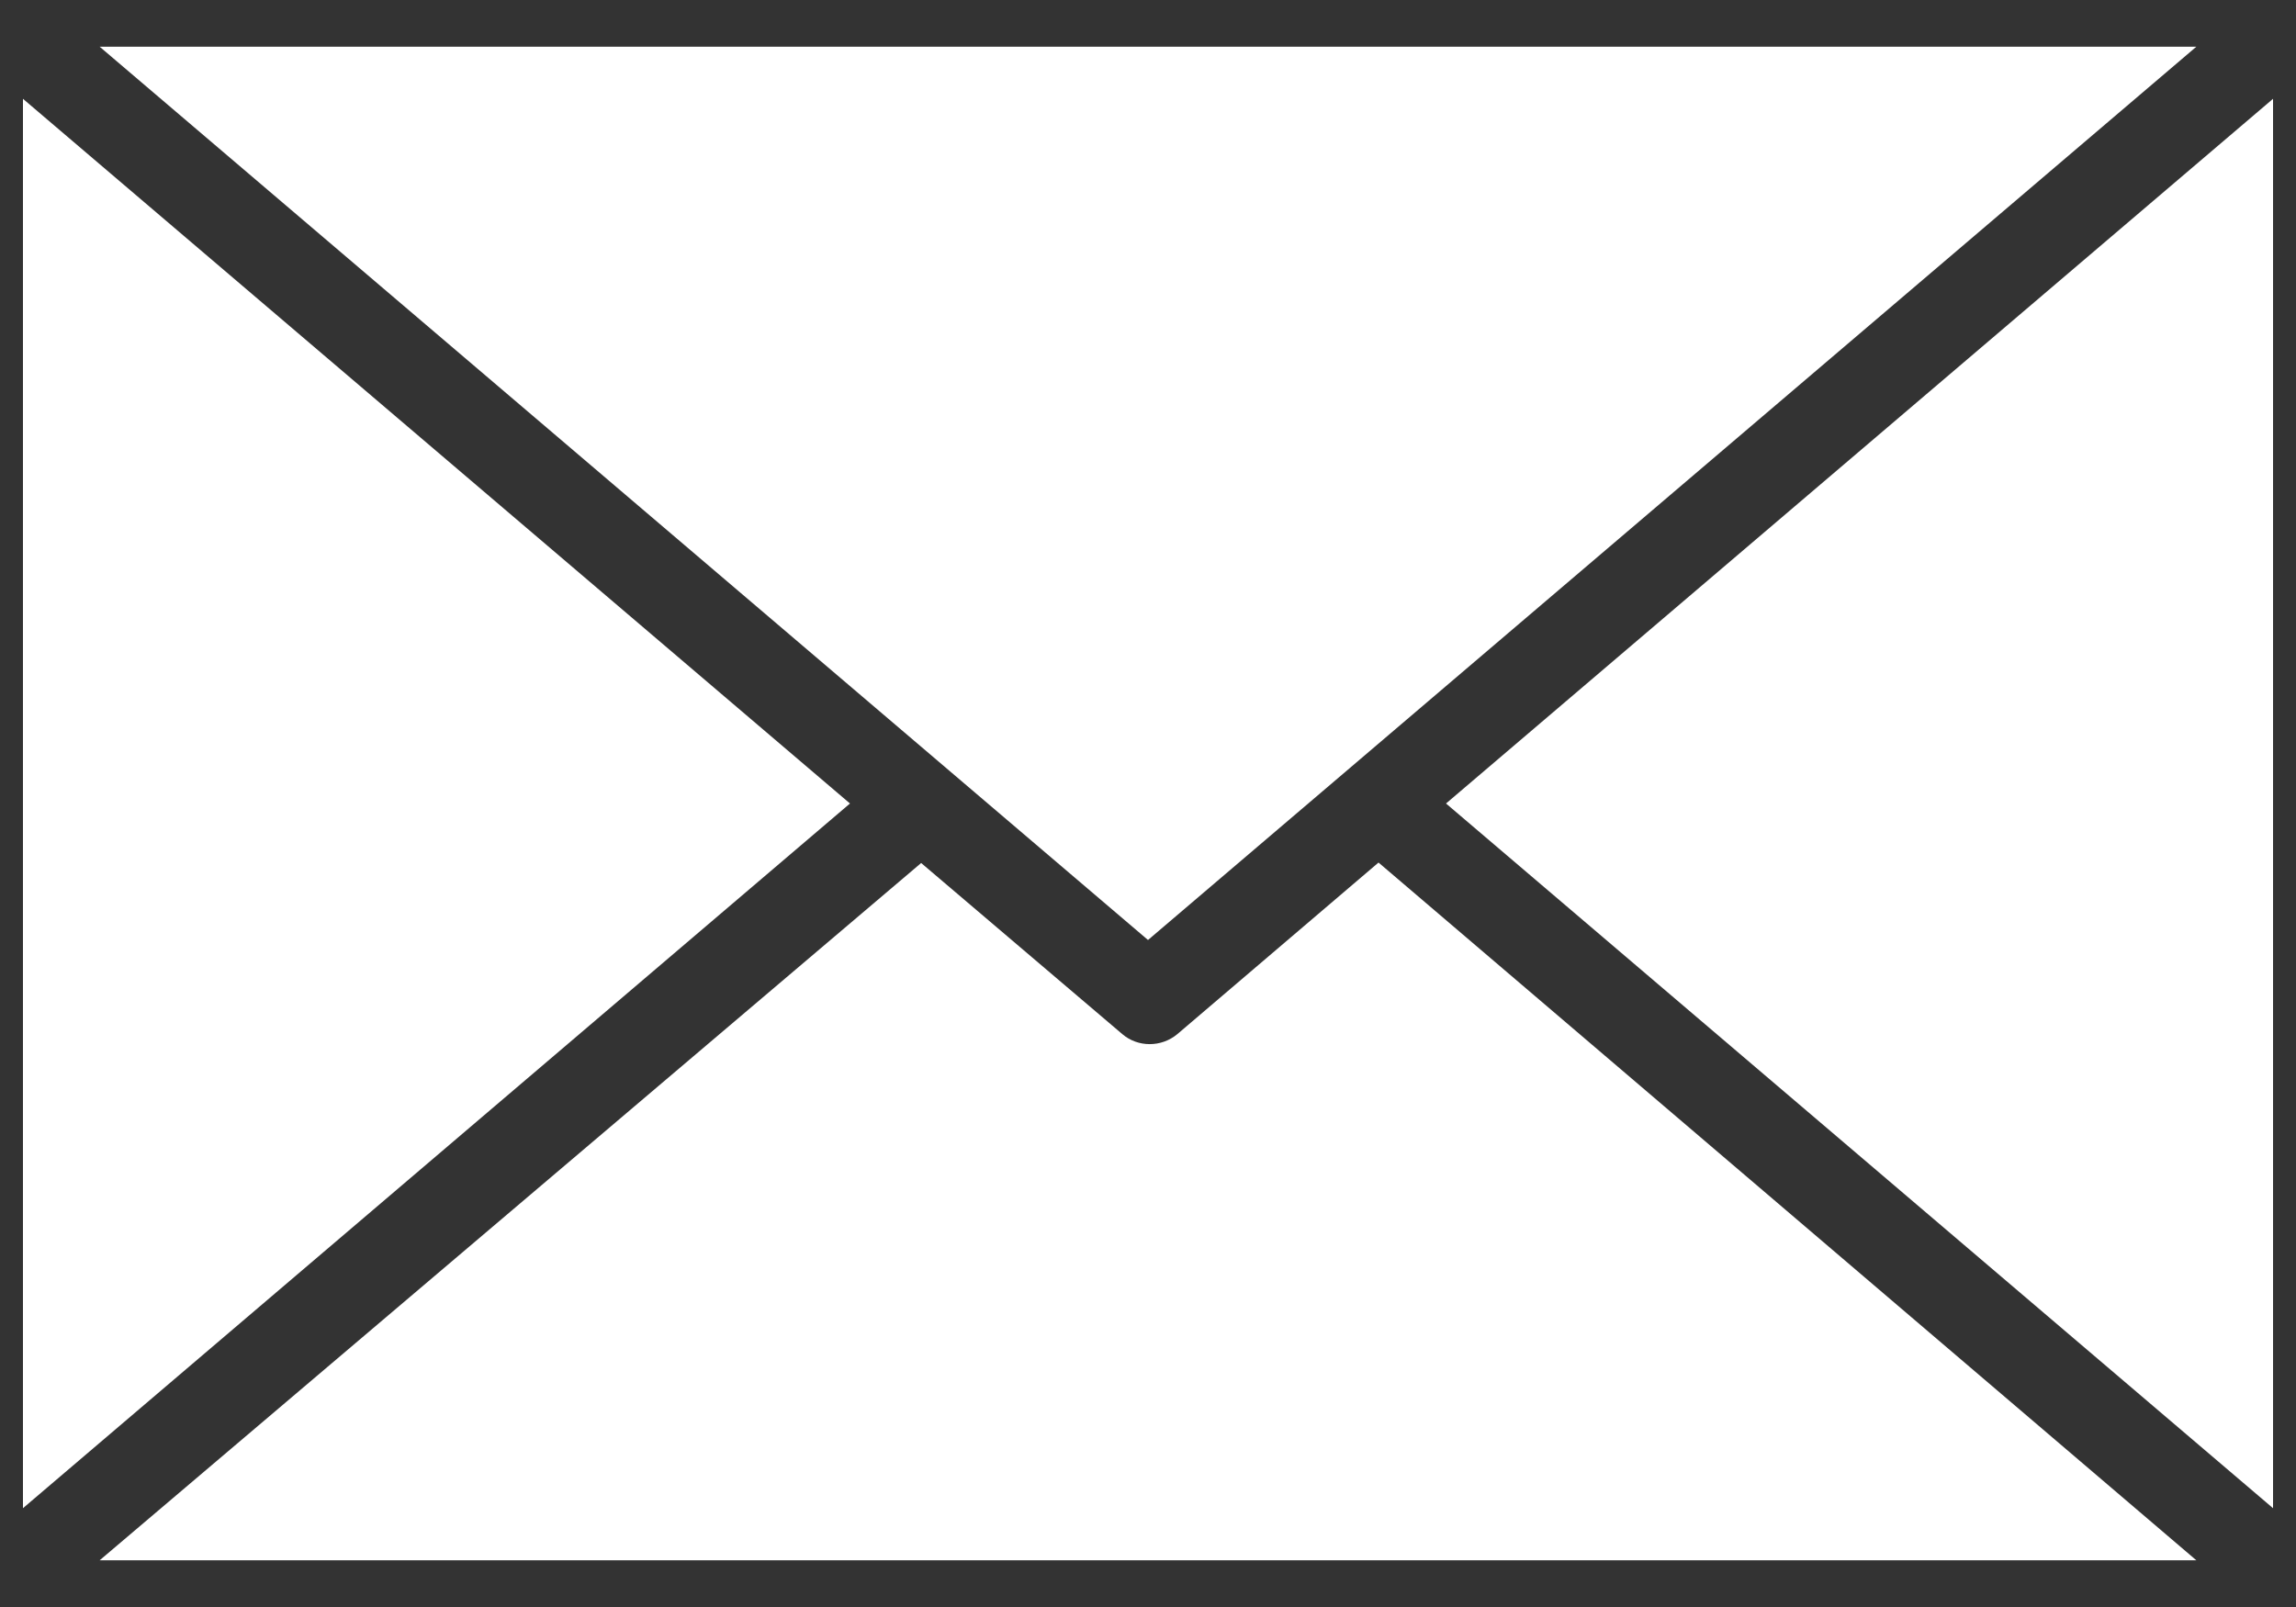 <svg width="50" height="35" viewBox="0 0 50 35" fill="none" xmlns="http://www.w3.org/2000/svg">
<rect x="0" y="0" width="50" height="35" fill="#333333" stroke="none"/>
<g clip-path="url(#clip0_54_436)">
<path d="M30.02 18.786L25.64 22.522C25.29 22.814 24.78 22.814 24.44 22.522L20.06 18.796L2.17 33.983H47.83L30.02 18.786Z" fill="white"/>
<path d="M0.5 2.152V32.848L18.51 17.5L0.5 2.152Z" fill="white"/>
<path d="M2.17 1.017L25 20.473L47.83 1.017H2.17Z" fill="white"/>
<path d="M31.49 17.5L49.5 32.848V2.152L31.49 17.5Z" fill="white"/>
</g>
<defs>
<clipPath id="clip0_54_436">
<rect width="49" height="35" fill="white" transform="translate(0.5)"/>
</clipPath>
</defs>
</svg>
